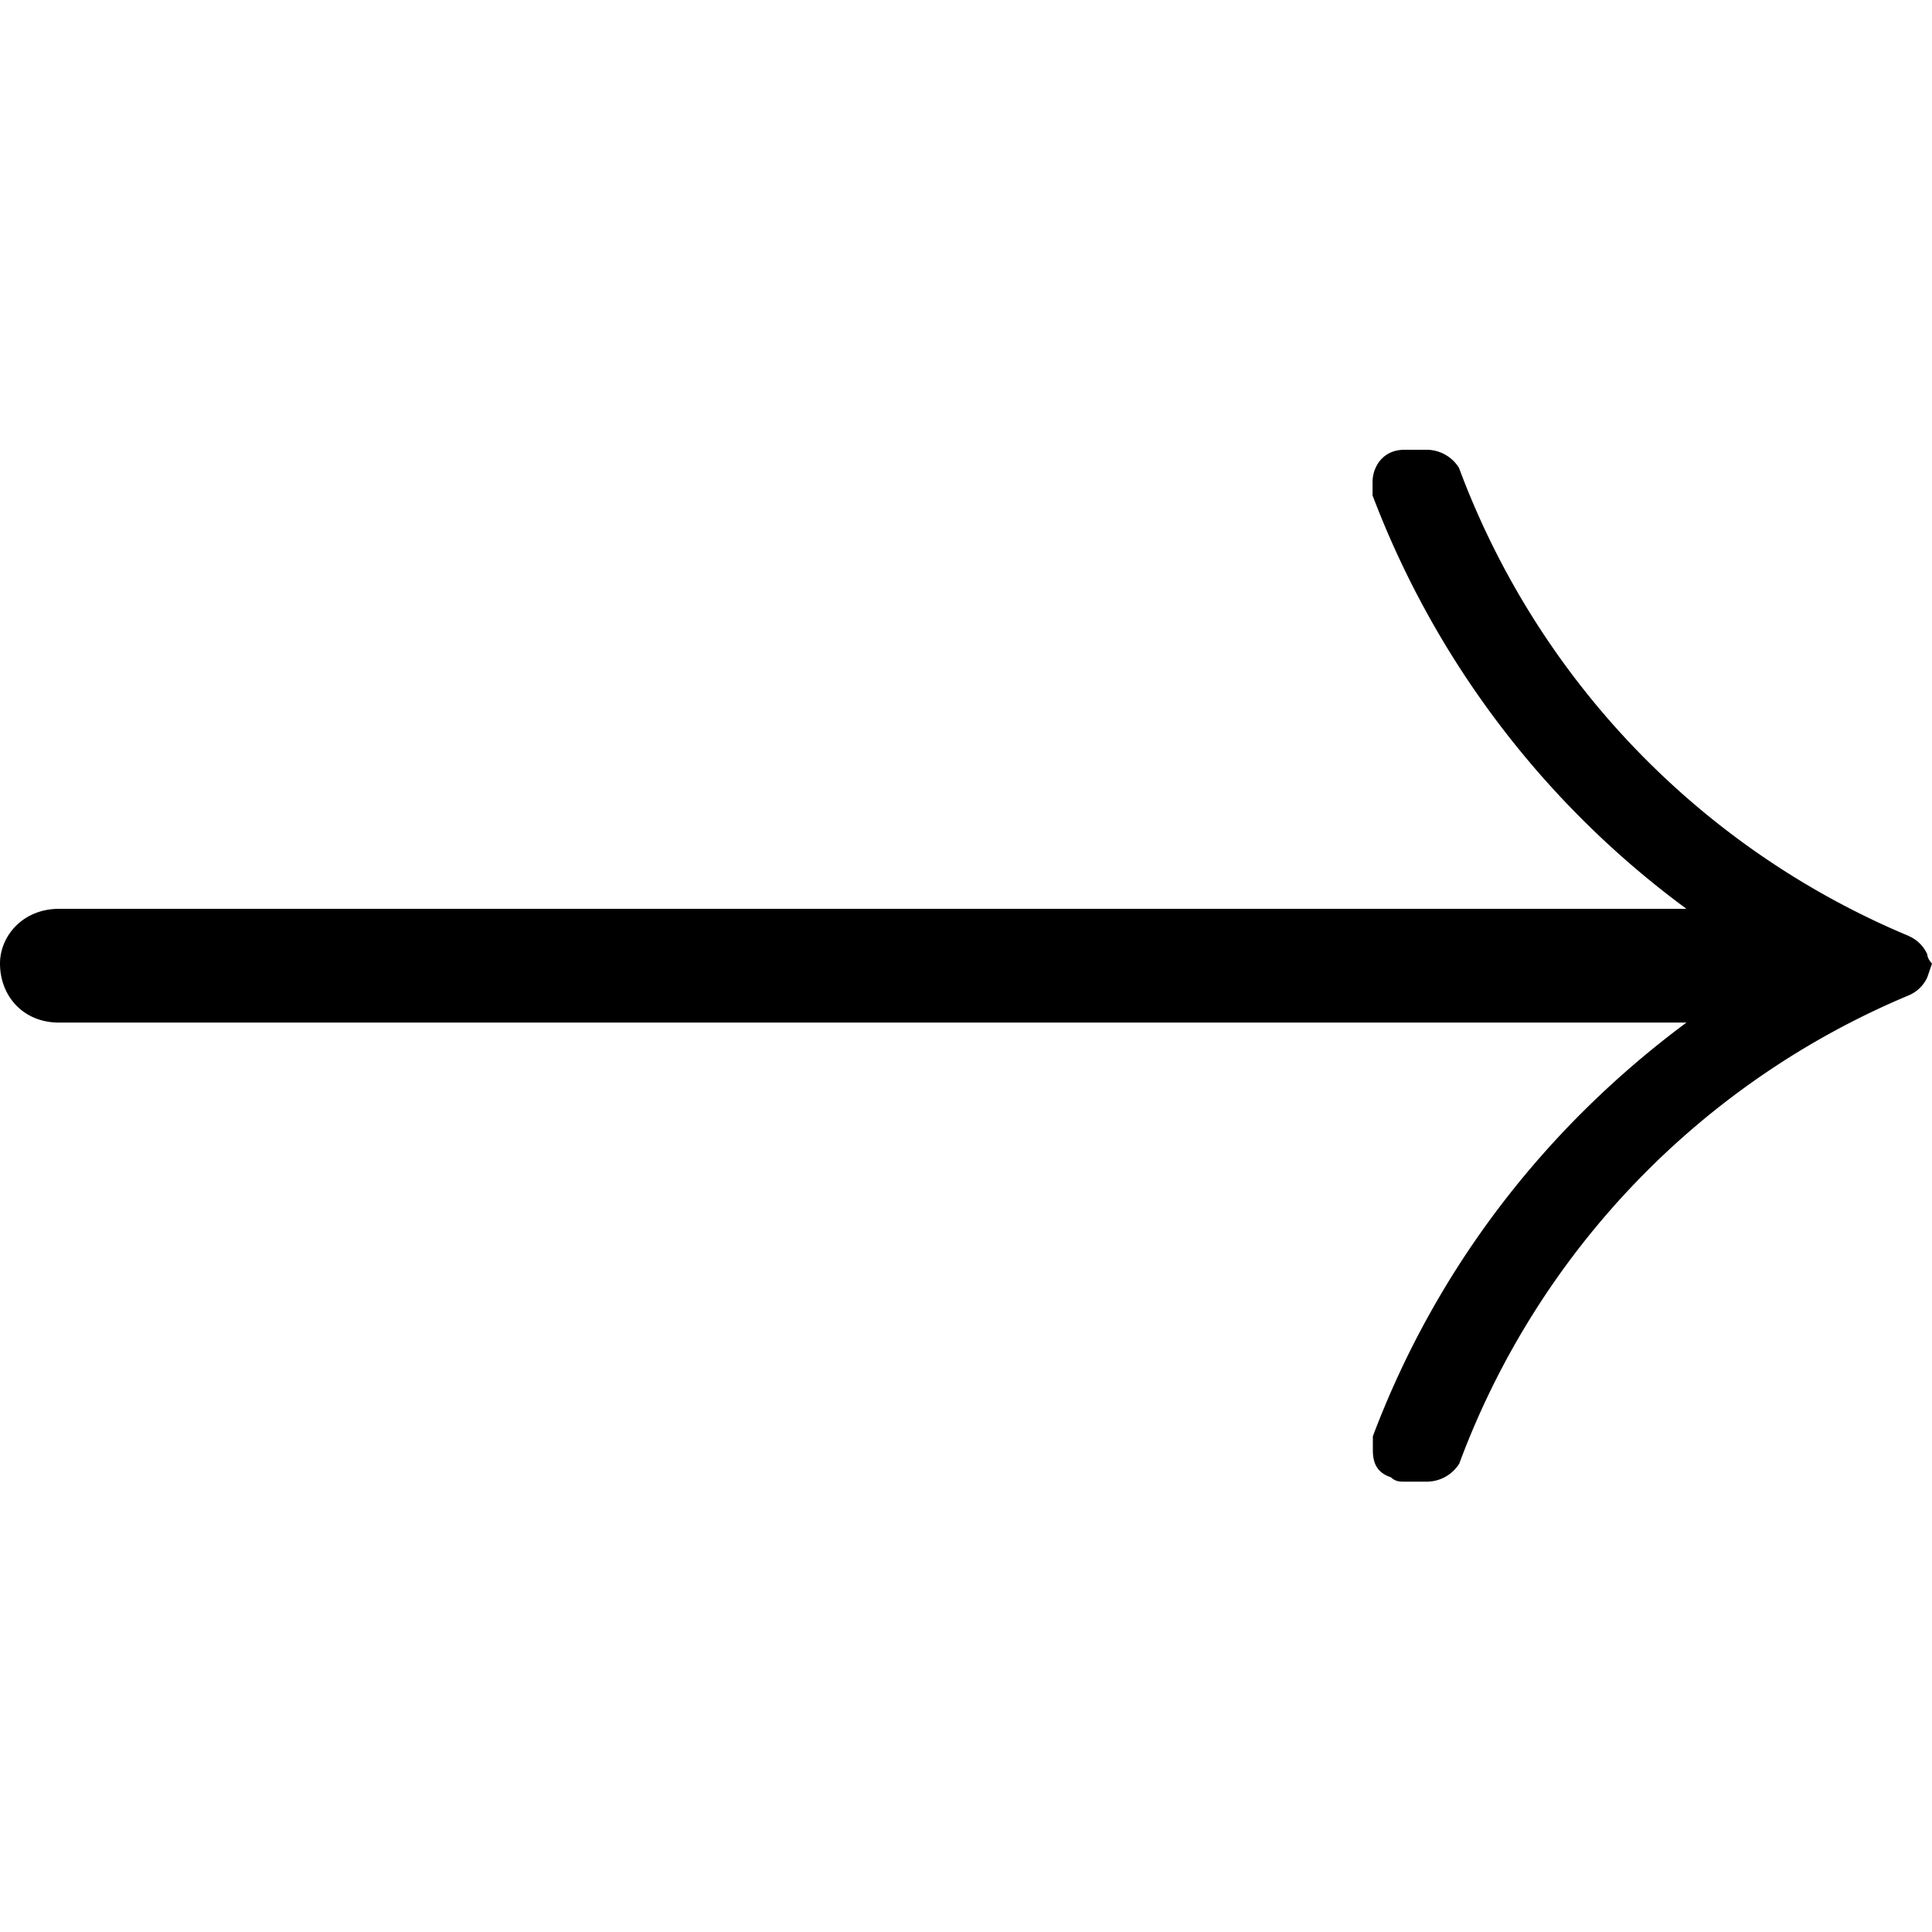 <svg xmlns="http://www.w3.org/2000/svg" xmlns:xlink="http://www.w3.org/1999/xlink" width="64" height="64" viewBox="0 0 6.641 3.547"><svg overflow="visible" x="-.547" y="4.265"><path style="stroke:none" d="M7.11-2.594a2.801 2.801 0 0 1-1.548-1.61.132.132 0 0 0-.109-.062h-.078c-.078 0-.11.063-.11.11v.047a3.151 3.151 0 0 0 1.079 1.421H.75c-.125 0-.203.094-.203.188 0 .11.078.203.203.203h5.594c-.485.36-.86.844-1.078 1.422v.047c0 .047.015.078.062.094.016.015.031.015.047.015h.078a.132.132 0 0 0 .11-.062 2.801 2.801 0 0 1 1.546-1.61.122.122 0 0 0 .063-.062l.016-.047s-.016-.016-.016-.031a.122.122 0 0 0-.063-.063zm0 0"/></svg></svg>